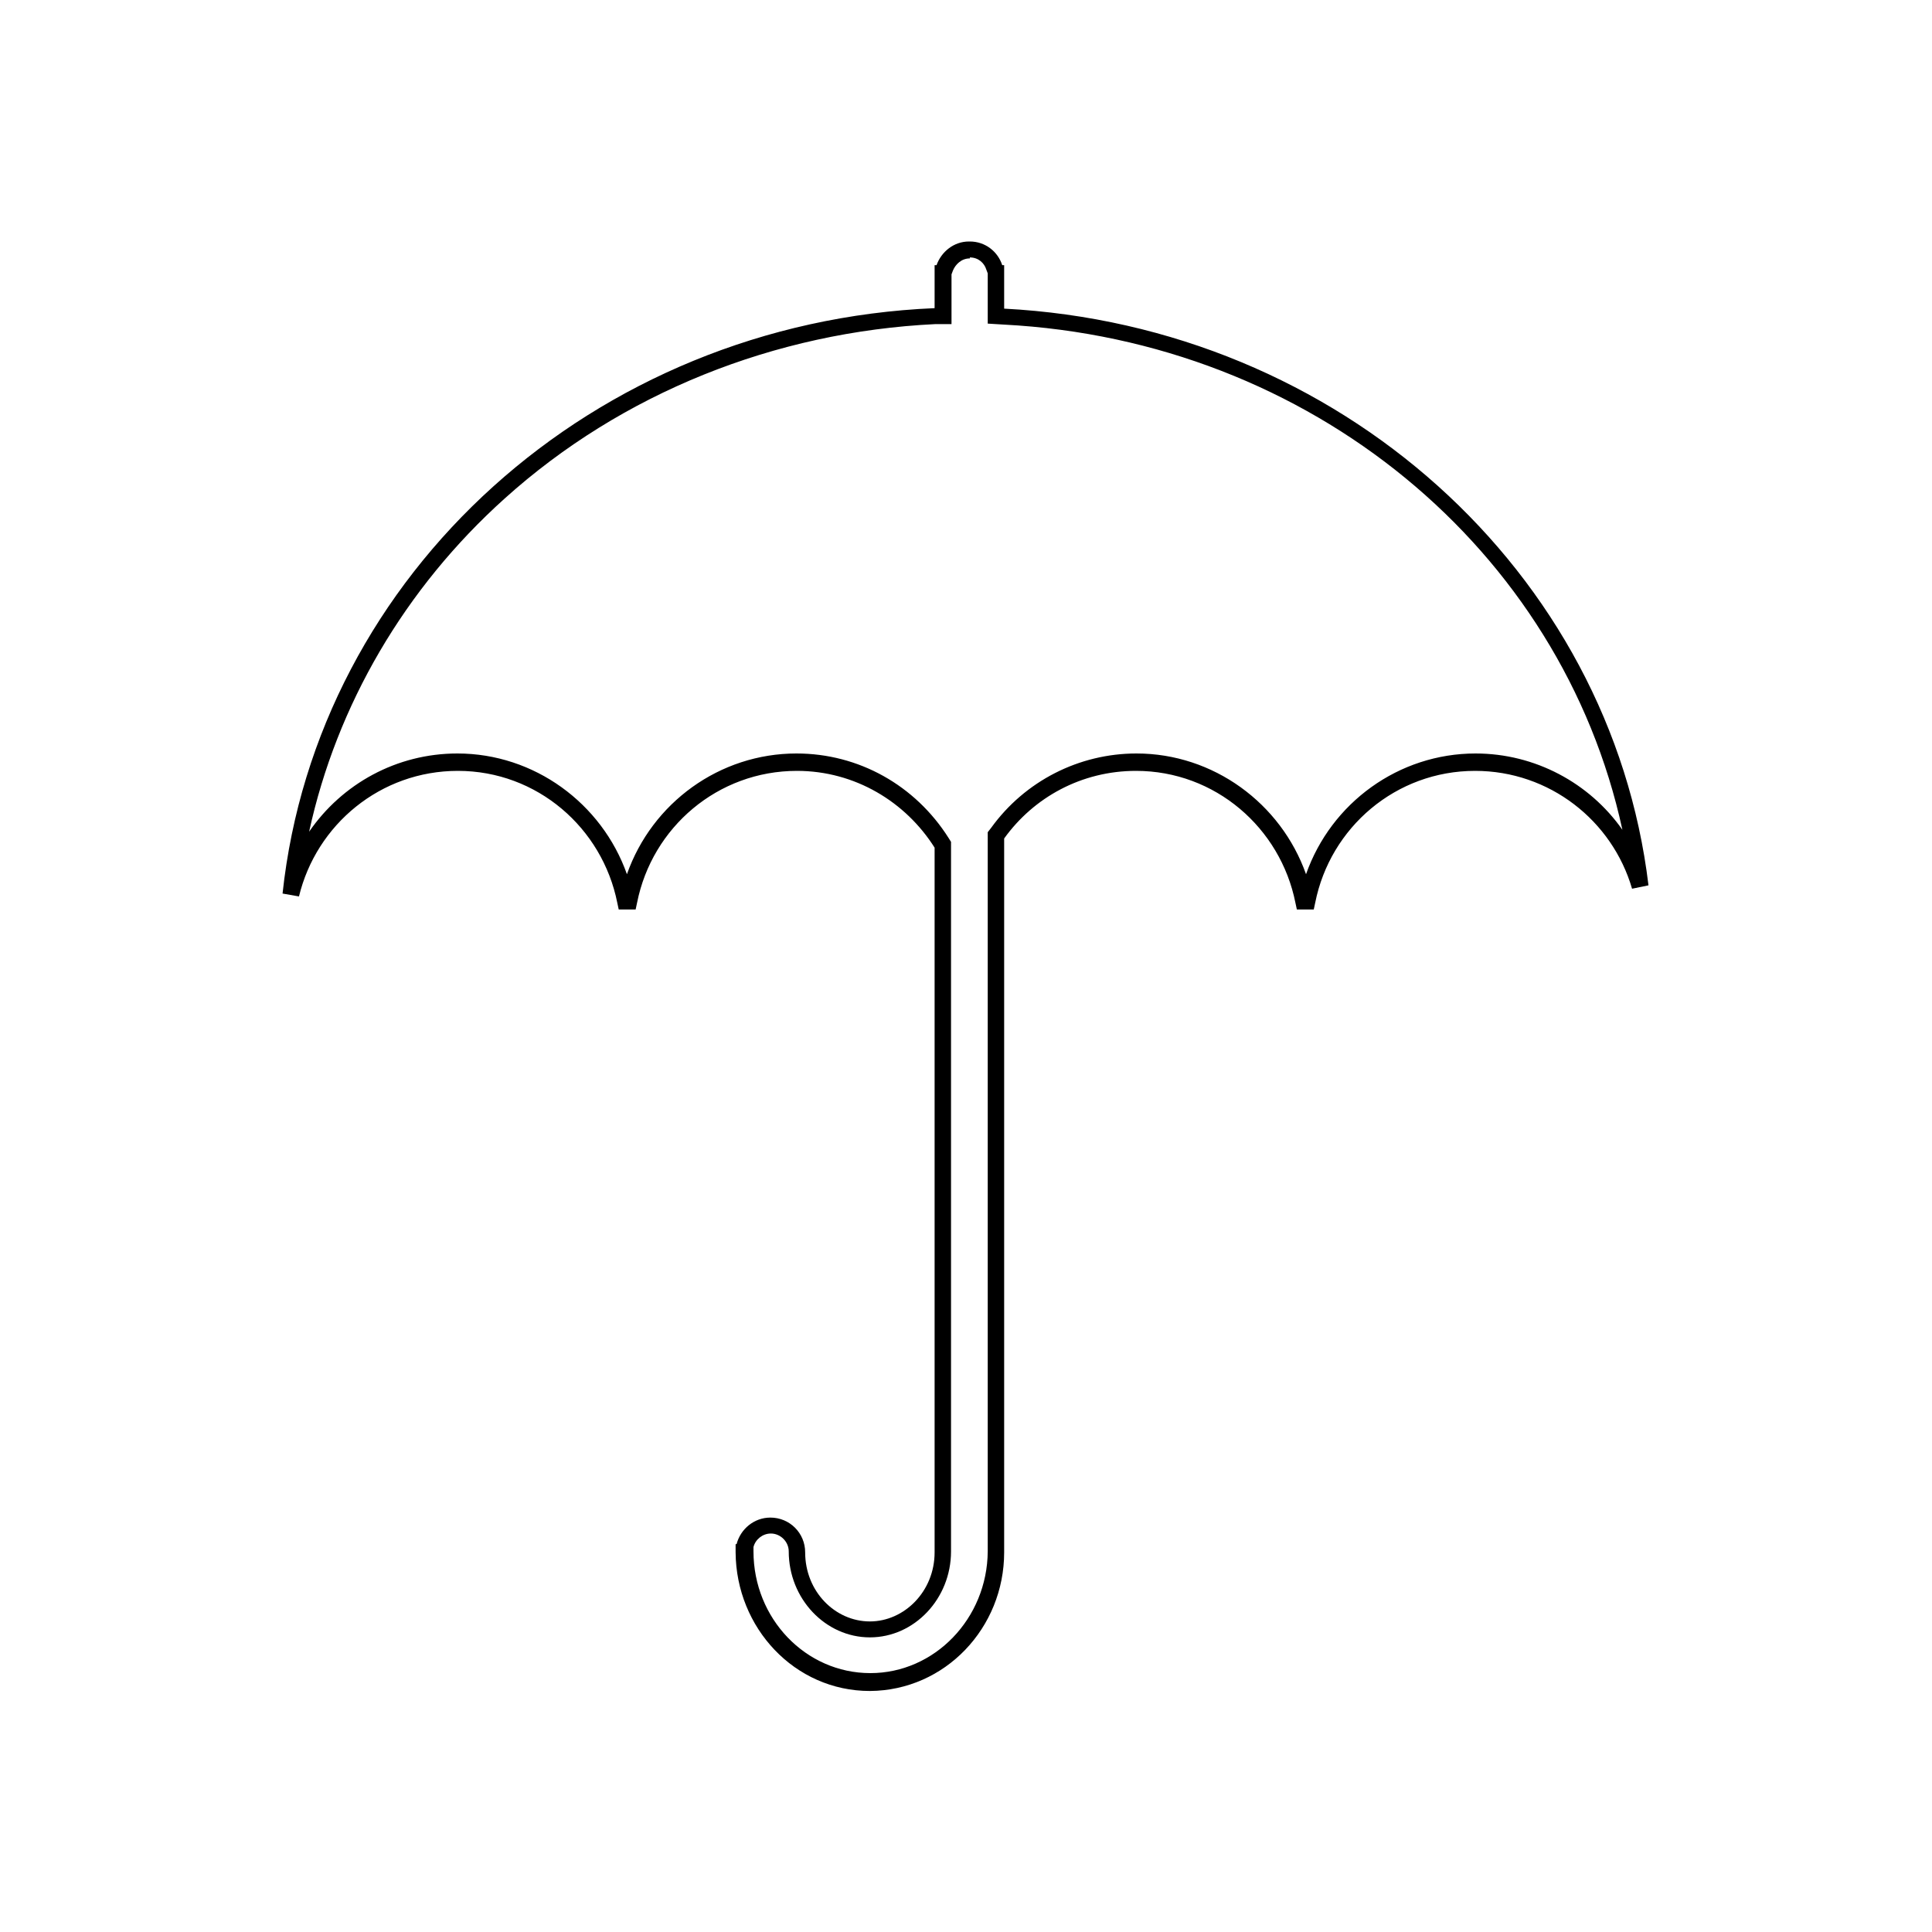 <?xml version="1.0" encoding="UTF-8"?><svg xmlns="http://www.w3.org/2000/svg" viewBox="0 0 40 40"><g id="a"/><g id="b"><path d="M20.08,5c.32,0,.58,.21,.67,.49h.04v.23h0v.67c6.94,.36,12.56,5.45,13.34,11.94l-.34,.07c-.41-1.41-1.71-2.44-3.25-2.44-1.64,0-3,1.17-3.31,2.73l-.03,.14h-.35l-.03-.14c-.31-1.55-1.66-2.73-3.3-2.73h0c-1.13,0-2.12,.55-2.73,1.4v13.08h0v1.7c0,1.56-1.22,2.86-2.78,2.87-1.56,0-2.77-1.31-2.78-2.87v-.17h.02c.08-.31,.36-.55,.7-.55,.4,0,.72,.32,.72,.72,0,.81,.62,1.43,1.34,1.43,.71,0,1.34-.62,1.34-1.43v-1.7h0v-12.89c-.6-.95-1.65-1.59-2.85-1.59-1.64,0-3,1.17-3.31,2.73l-.03,.14h-.35l-.03-.14c-.31-1.55-1.66-2.73-3.3-2.73h0c-1.6,0-2.93,1.11-3.29,2.6l-.34-.06c.71-6.62,6.43-11.82,13.5-12.12v-.89h.04c.1-.28,.36-.49,.67-.49h0Zm0,.35c-.18,0-.3,.13-.35,.25l-.03,.08v1.03h-.33c-3.33,.16-6.5,1.43-8.92,3.61-2.07,1.86-3.48,4.28-4.05,6.9,.68-.99,1.81-1.62,3.07-1.62h0c1.59,0,2.99,1.03,3.51,2.5,.52-1.48,1.92-2.5,3.51-2.5,1.29,0,2.46,.66,3.15,1.75l.05,.08v14.69c0,.98-.76,1.78-1.68,1.78-.92,0-1.68-.8-1.68-1.78,0-.2-.17-.37-.37-.37-.17,0-.32,.12-.36,.28v.09c0,1.39,1.08,2.52,2.42,2.52,1.33,0,2.42-1.13,2.43-2.52v-14.89l.07-.09c.7-.97,1.82-1.54,3.01-1.54,1.59,0,2.99,1.03,3.51,2.5,.52-1.48,1.92-2.5,3.51-2.5,1.23,0,2.36,.61,3.04,1.58-1.26-5.81-6.46-10.13-12.81-10.46l-.33-.02v-1.04l-.03-.08c-.04-.13-.16-.25-.34-.25h0Z"/></g></svg>